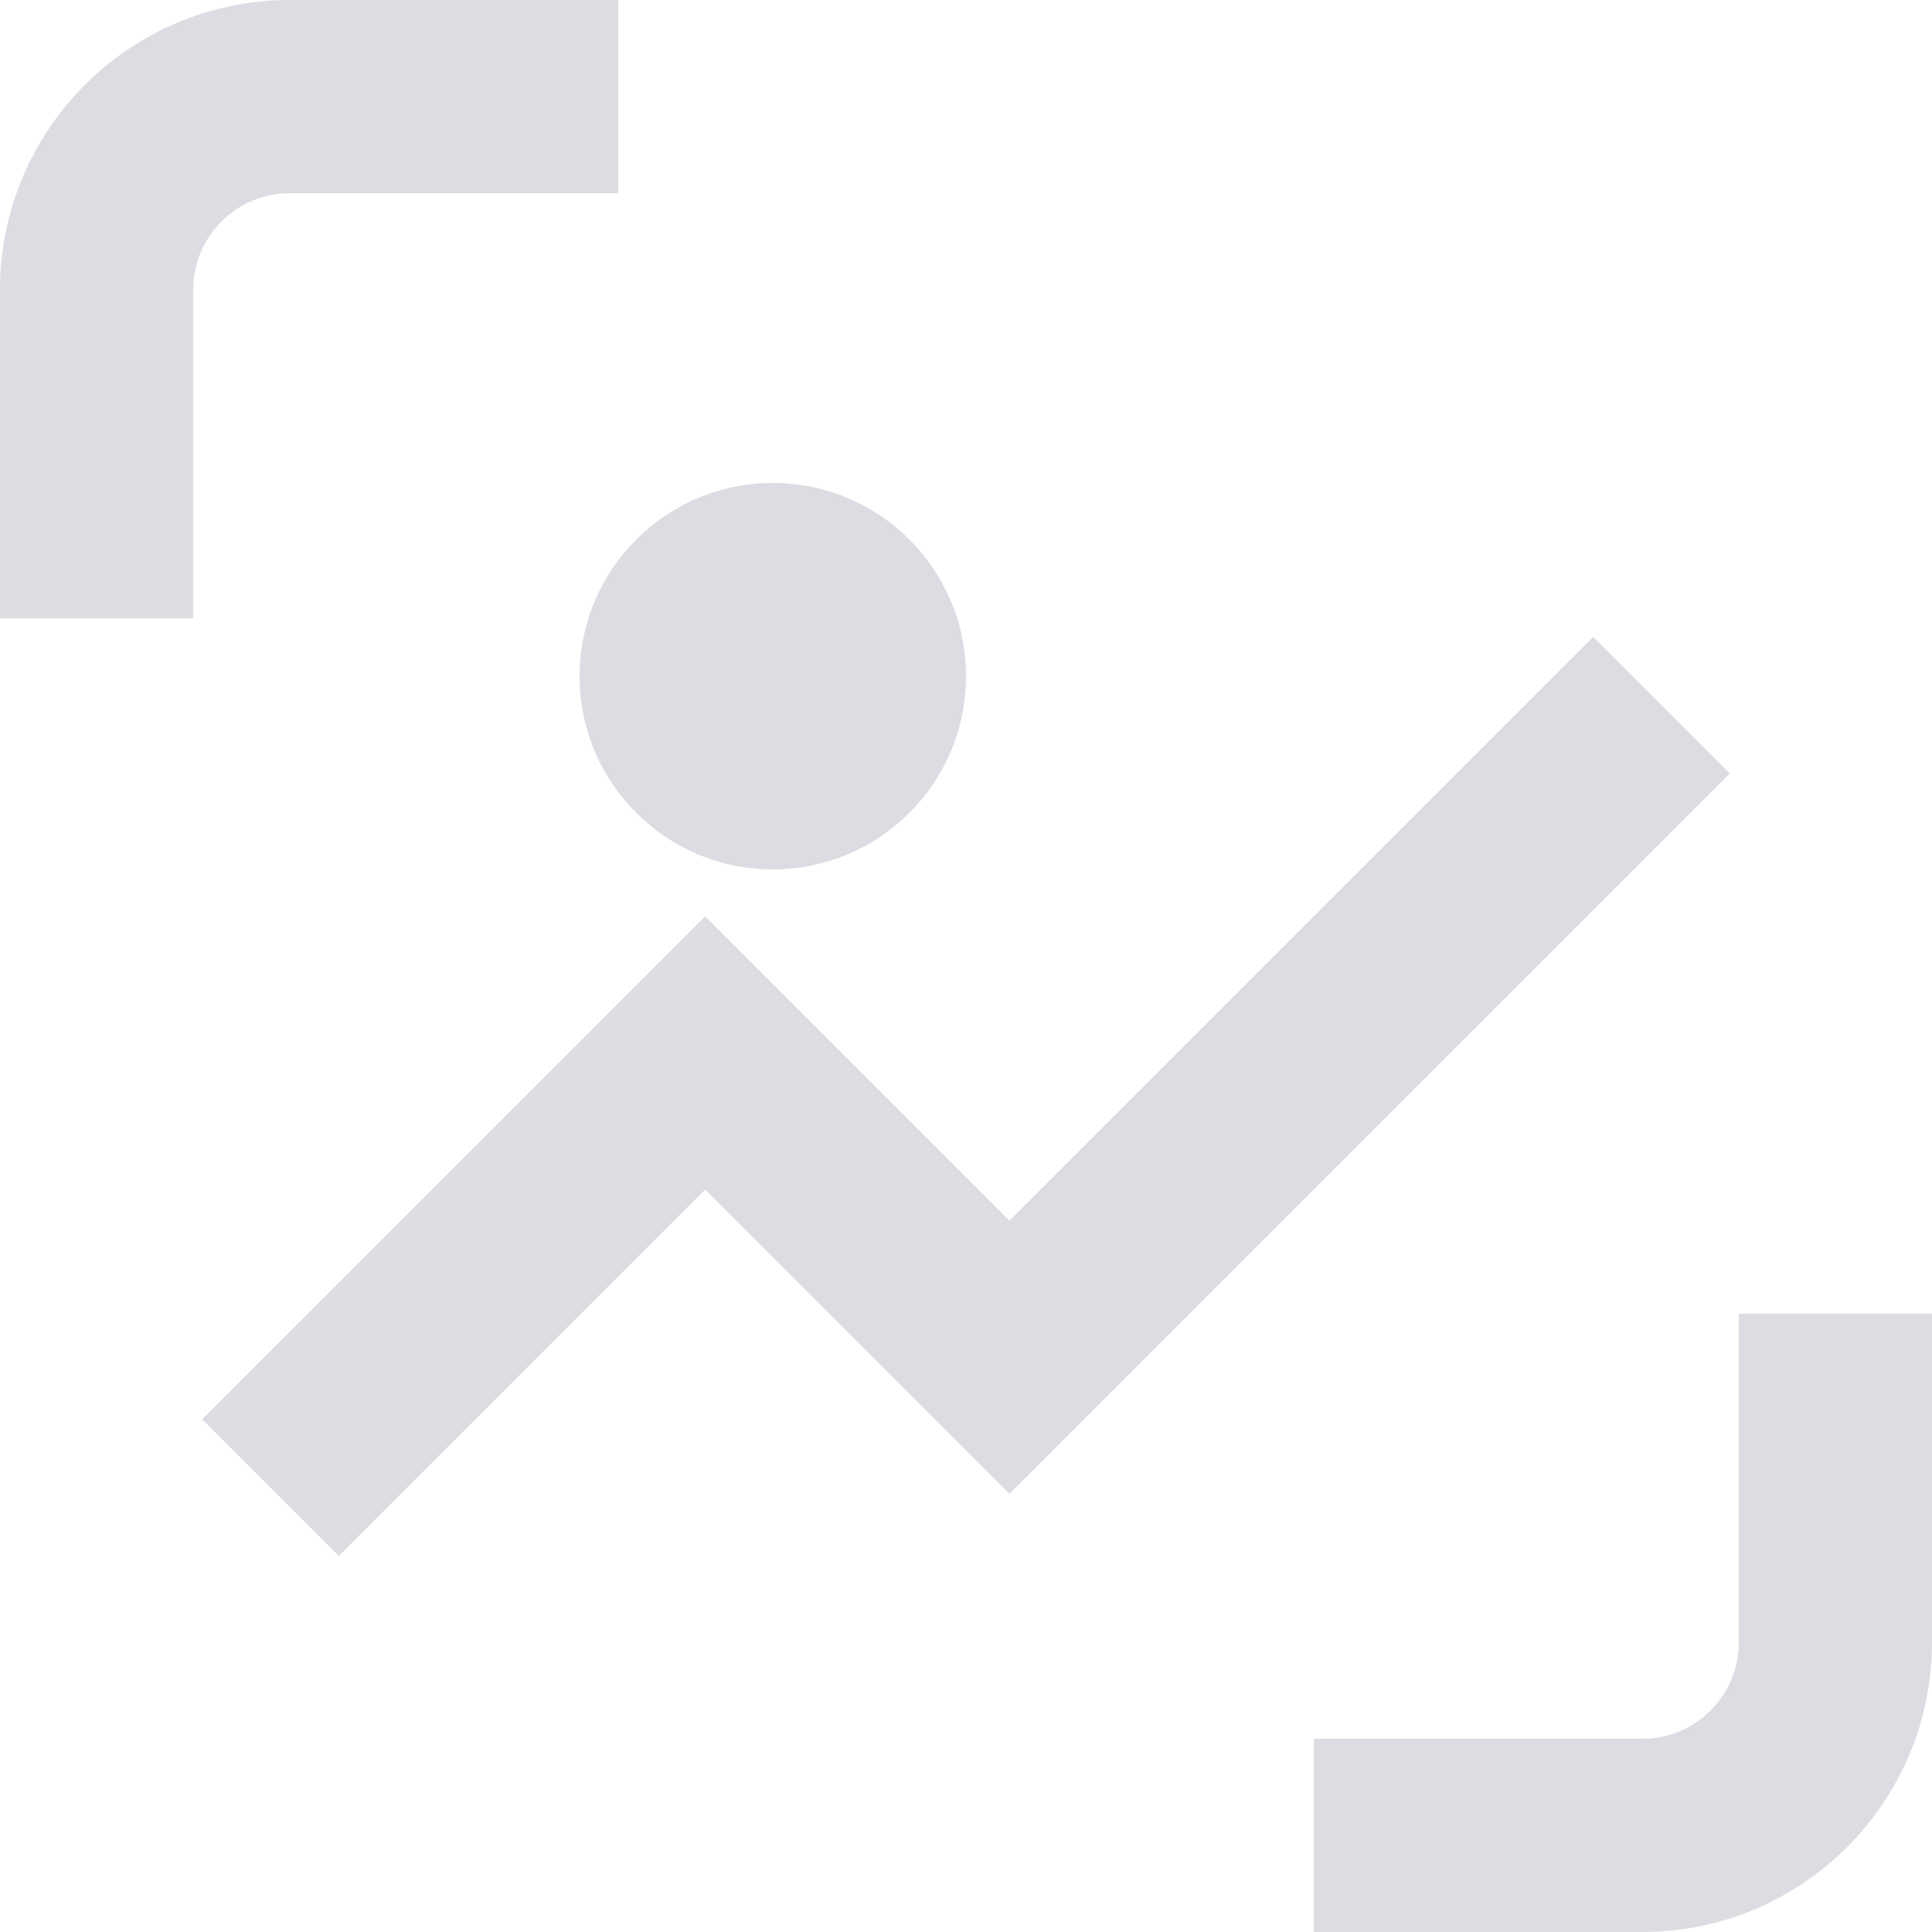 <svg width="20" height="20" viewBox="0 0 20 20" fill="none" xmlns="http://www.w3.org/2000/svg">
<path d="M19 13.6V17C19 18.105 18.105 19 17 19H13.6" stroke="#DCDCE2" stroke-width="2"/>
<path d="M1 6.4V3C1 1.895 1.895 1 3 1H6.4" stroke="#DCDCE2" stroke-width="2"/>
<circle cx="8" cy="7" r="2" fill="#DCDCE2"/>
<path d="M2.8 15.4L7.3 10.9L10.45 14.05L17.2 7.3" stroke="#DCDCE2" stroke-width="2"/>
</svg>
